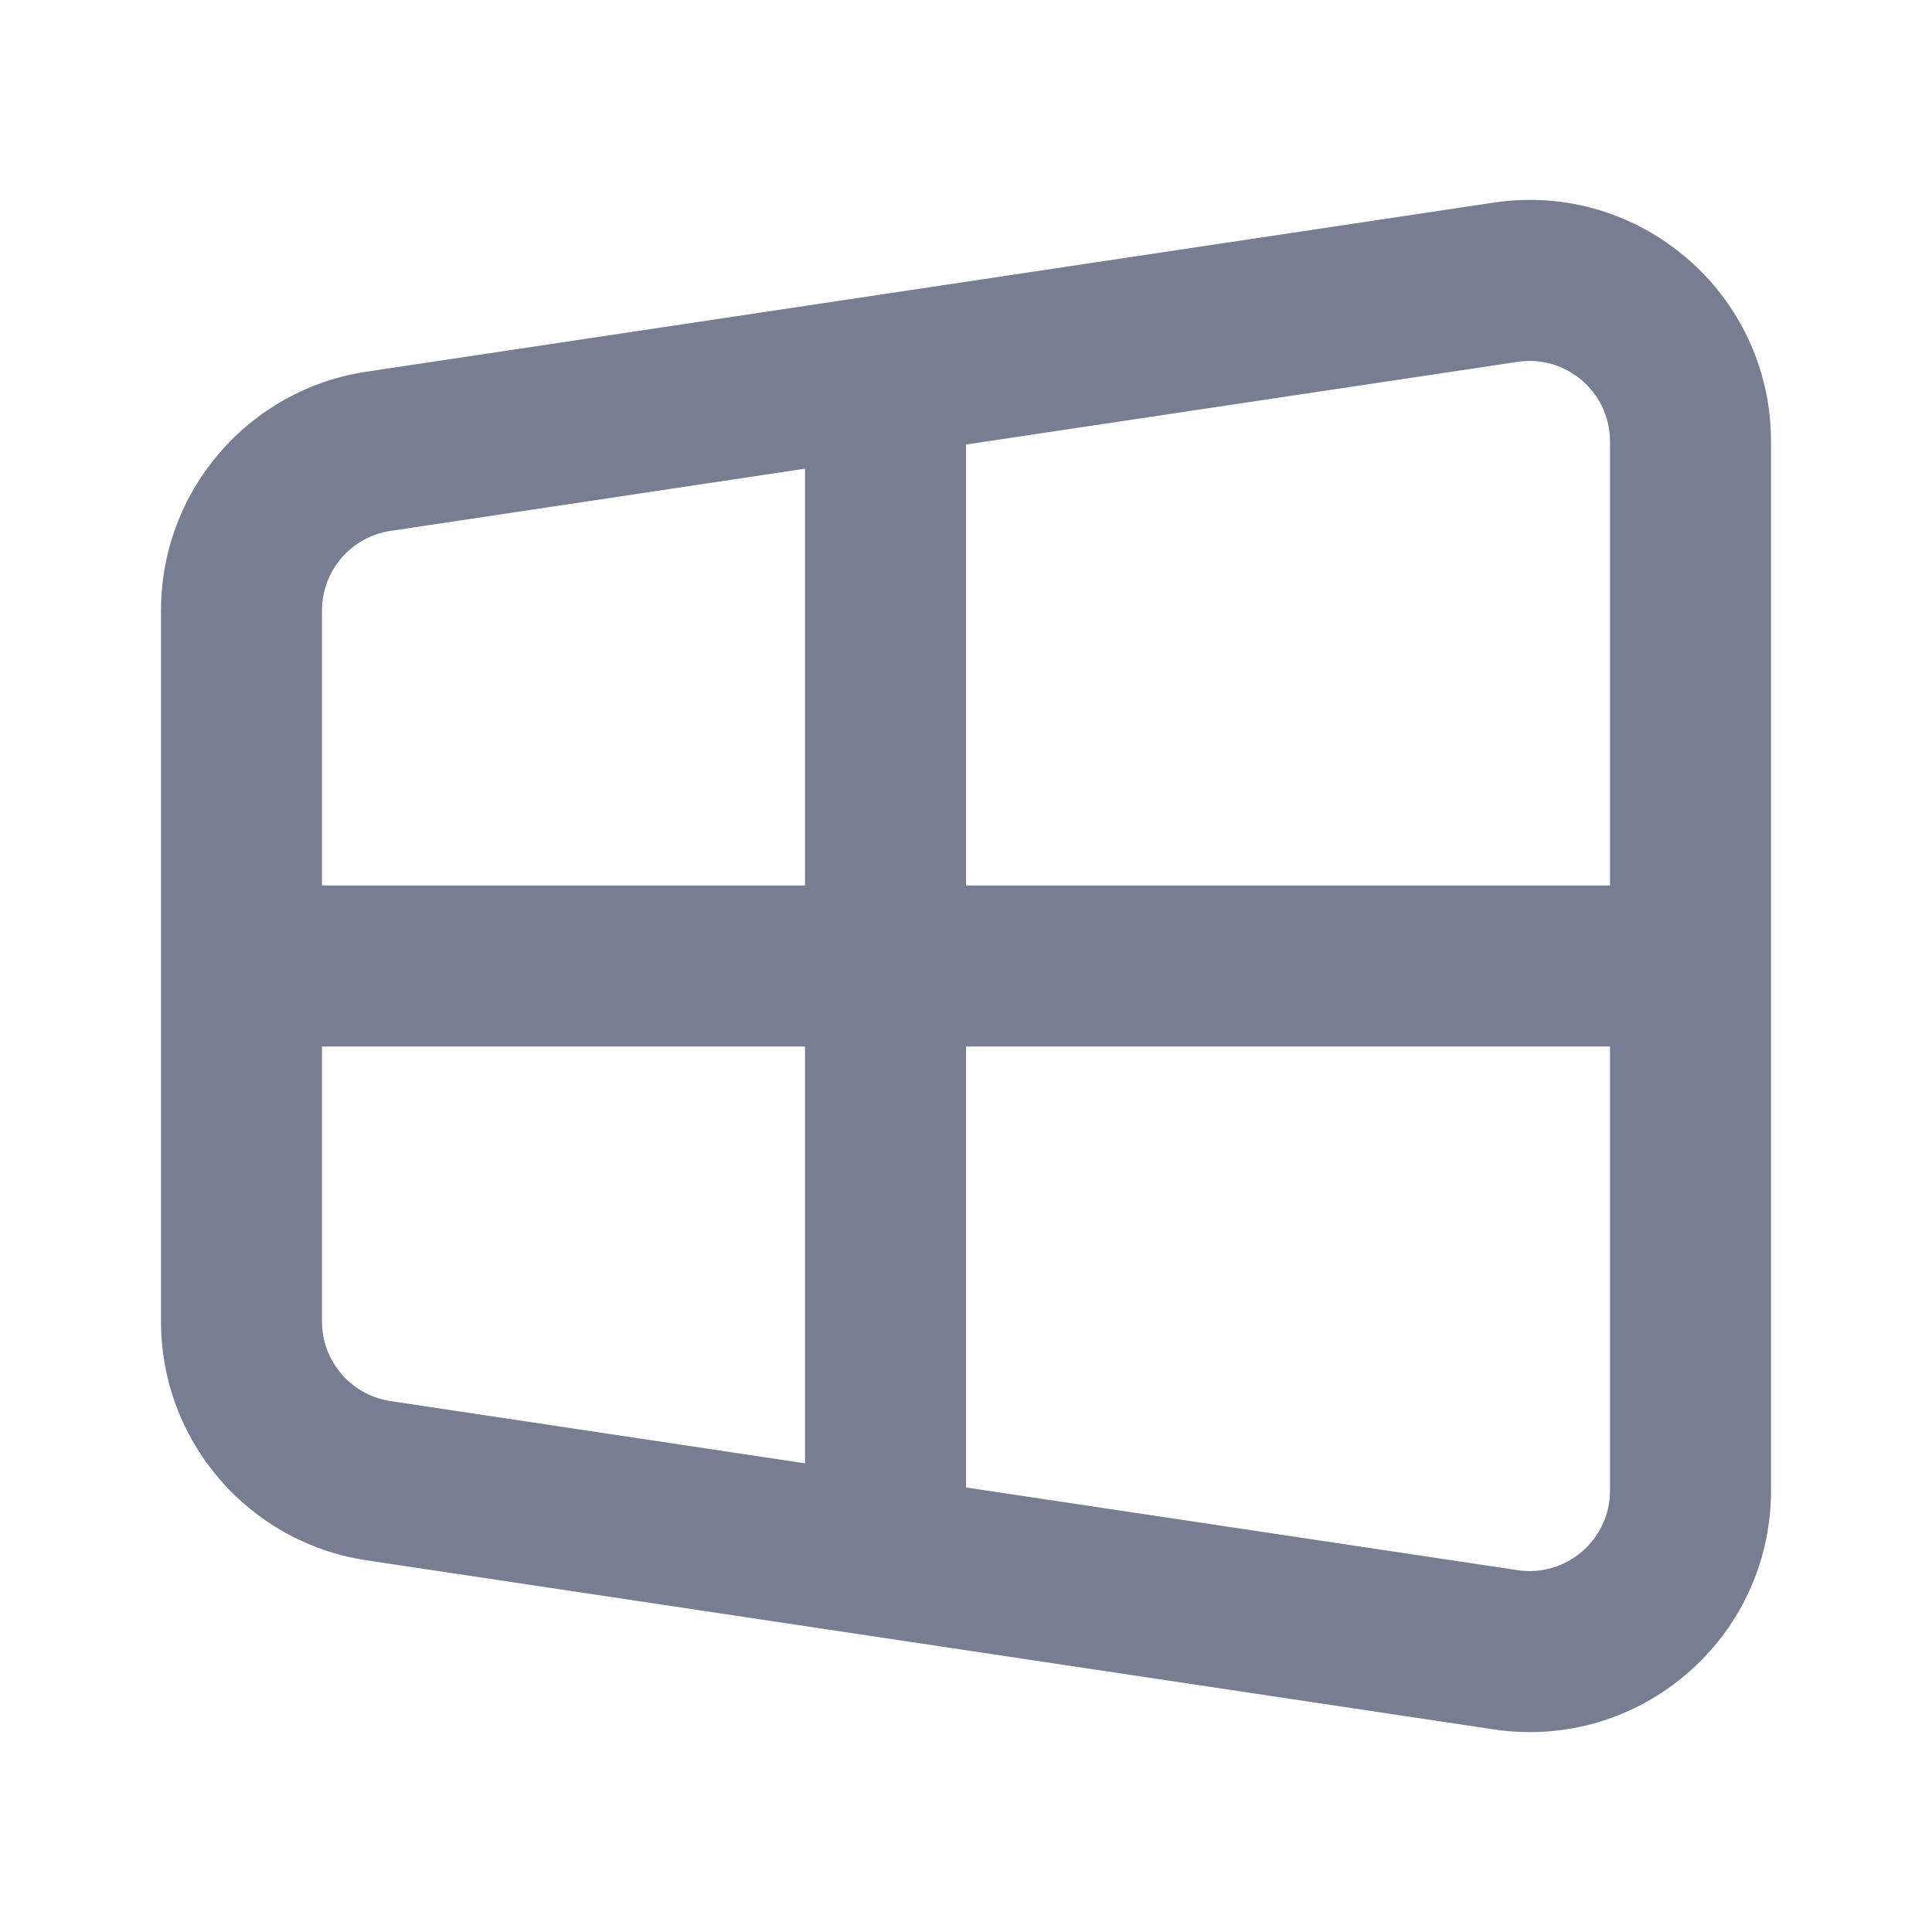 <svg width="24" height="24" viewBox="0 0 24 24" fill="none" xmlns="http://www.w3.org/2000/svg">
<path fill-rule="evenodd" clip-rule="evenodd" d="M2 16.416C2 17.901 3.086 19.163 4.555 19.383L18.555 21.483C20.369 21.755 22 20.351 22 18.516V5.484C22 3.649 20.369 2.245 18.555 2.517L4.555 4.617C3.086 4.837 2 6.099 2 7.584V16.416ZM10 5.822L4.852 6.595C4.362 6.668 4 7.089 4 7.584V11H10V5.822ZM12 5.522V11H20V5.484C20 4.872 19.456 4.404 18.852 4.495L12 5.522ZM10 13H4V16.416C4 16.911 4.362 17.332 4.852 17.405L10 18.178V13ZM12 18.478V13H20V18.516C20 19.128 19.456 19.596 18.852 19.505L12 18.478Z" fill="#777E91"/>
</svg>
